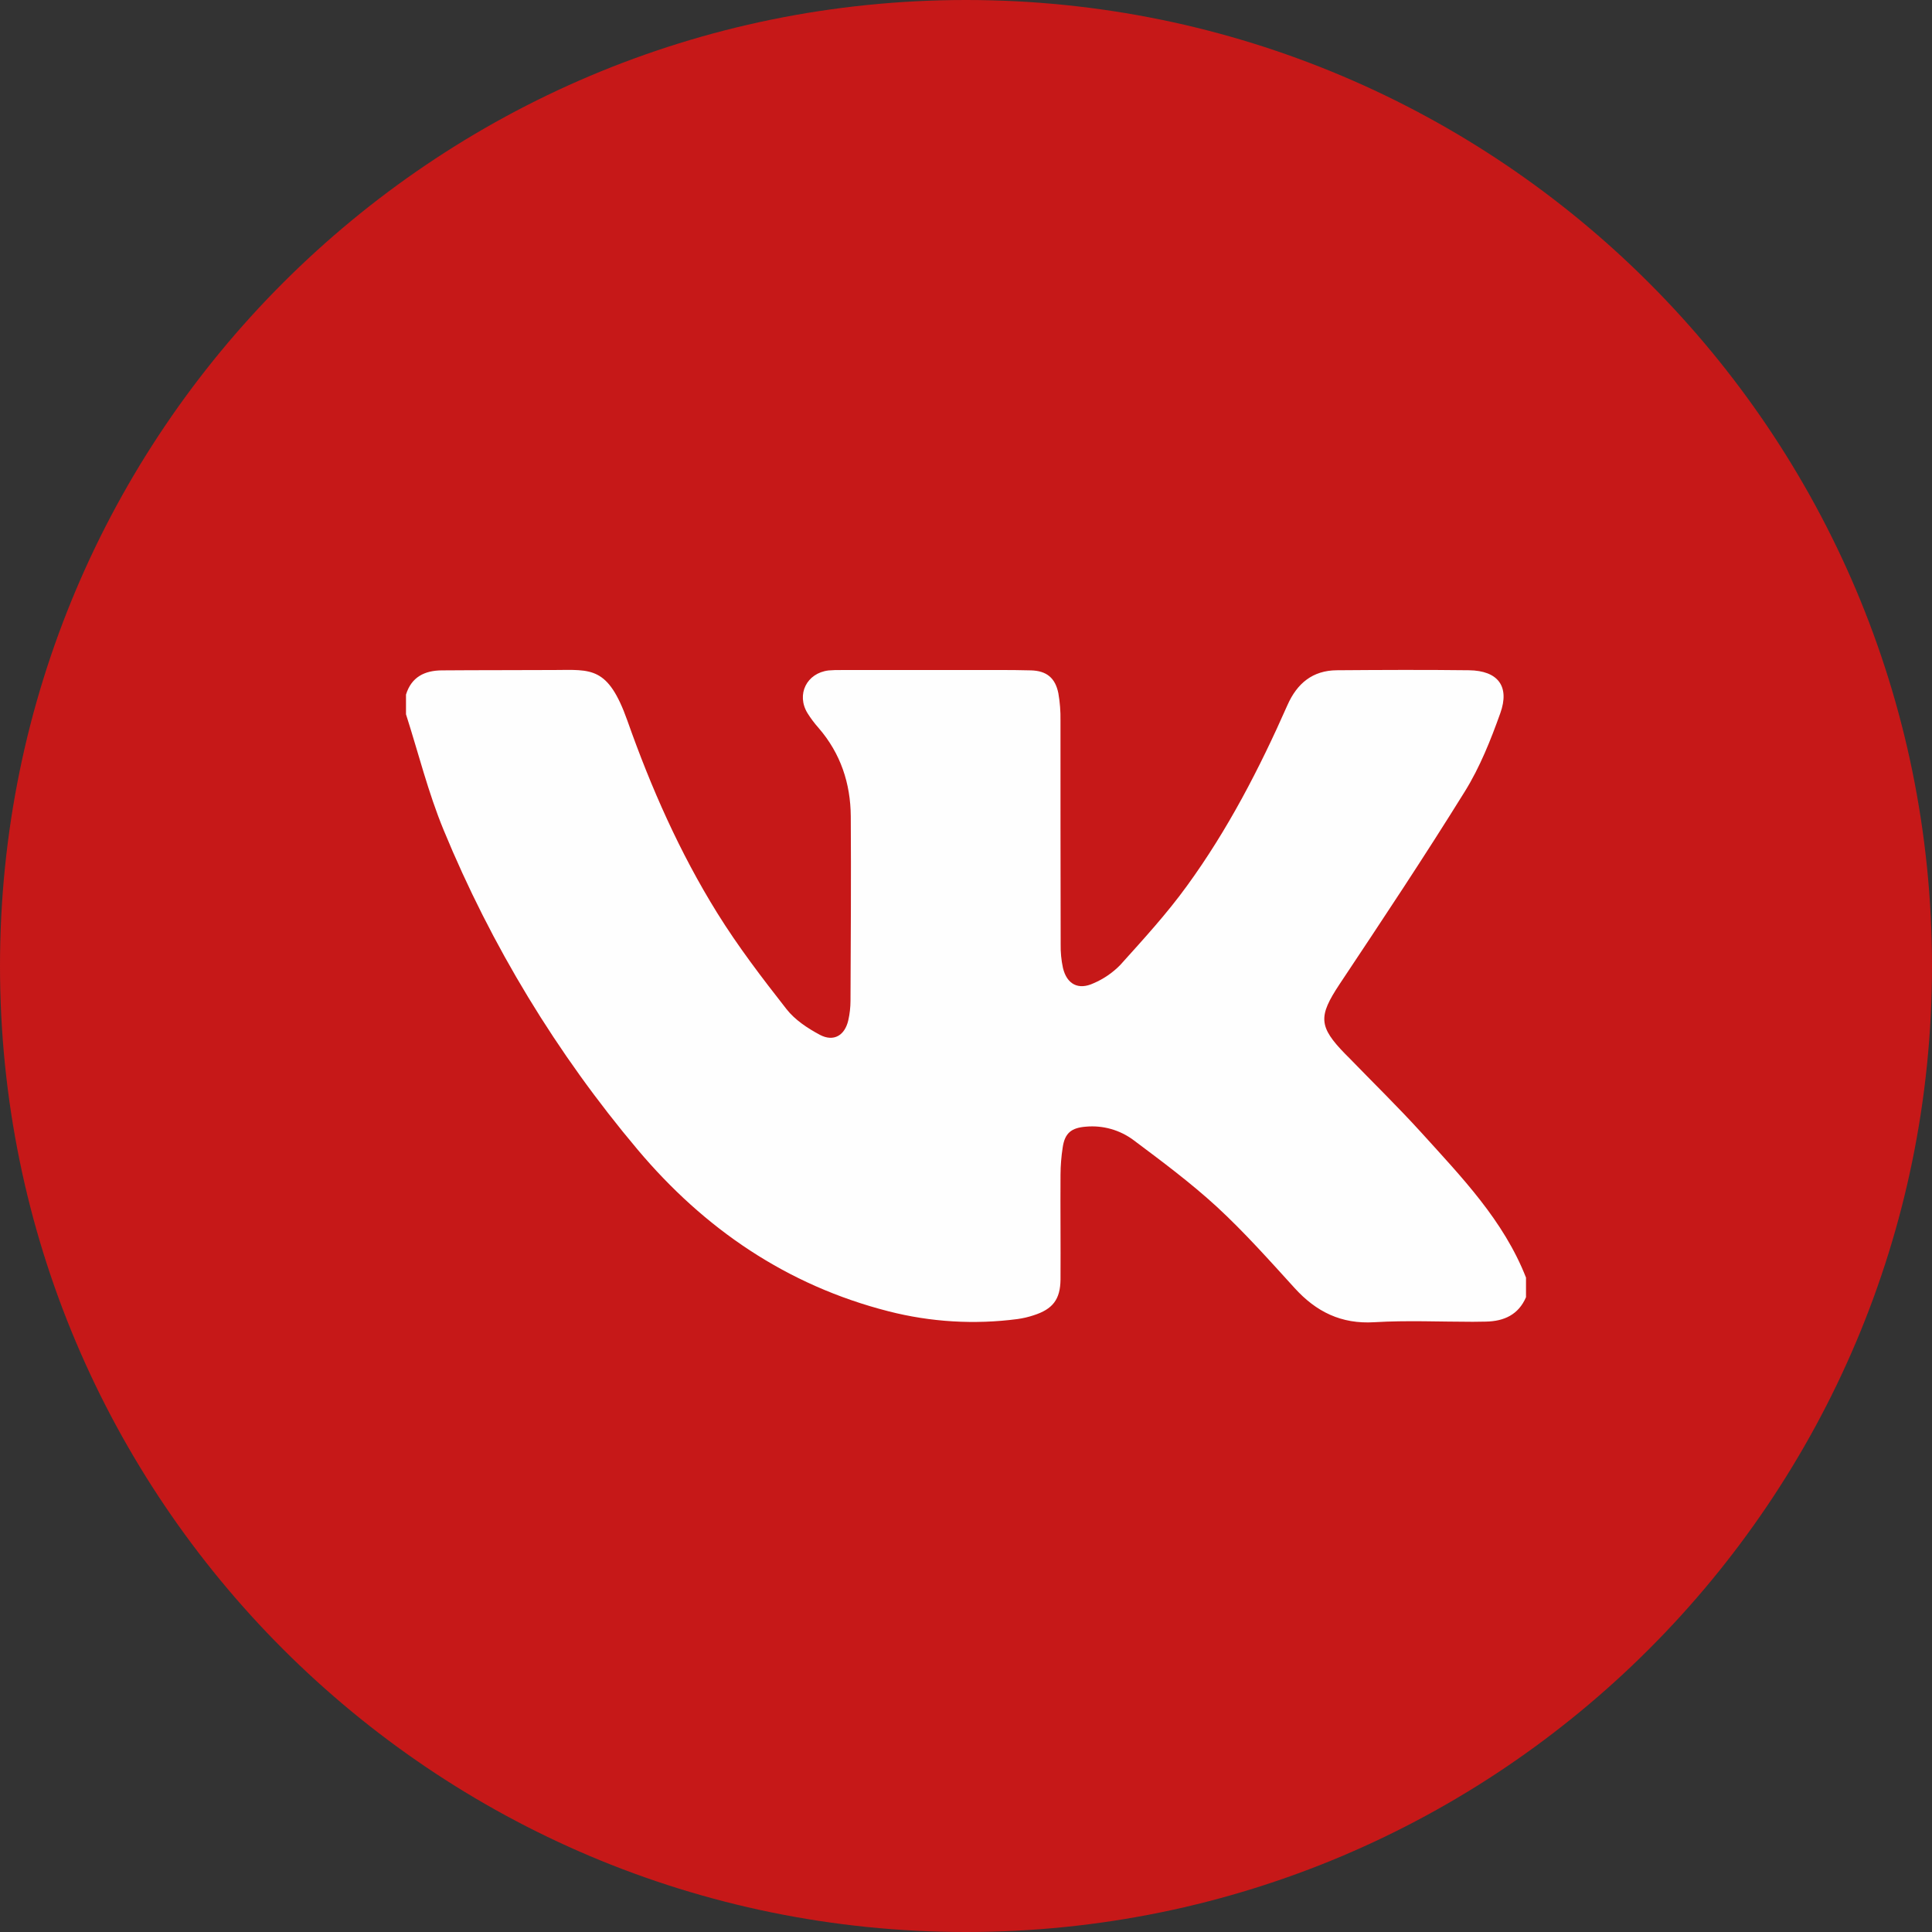 <svg width="64" height="64" viewBox="0 0 64 64" fill="none" xmlns="http://www.w3.org/2000/svg">
<rect x="0" y="0" width="64" height="64" fill="#333333" stroke="none"/>
<path d="M32 64C49.673 64 64 49.673 64 32C64 14.327 49.673 0 32 0C14.327 0 0 14.327 0 32C0 49.673 14.327 64 32 64Z" fill="#C61818"/>
<path d="M50.551 42.322V42.972C50.3 43.552 49.823 43.768 49.224 43.78C49.079 43.78 48.934 43.786 48.789 43.786C47.703 43.786 46.613 43.735 45.53 43.8C44.428 43.868 43.597 43.453 42.883 42.665C42.048 41.747 41.219 40.816 40.308 39.975C39.438 39.178 38.491 38.472 37.547 37.766C37.096 37.43 36.536 37.272 35.976 37.322C35.493 37.359 35.273 37.531 35.203 38.012C35.157 38.31 35.133 38.61 35.131 38.912C35.124 40.071 35.138 41.225 35.131 42.381C35.125 43.047 34.872 43.37 34.236 43.572C34.065 43.629 33.888 43.67 33.709 43.695C32.282 43.883 30.831 43.796 29.436 43.439C26.067 42.58 23.327 40.704 21.121 38.081C18.445 34.904 16.277 31.333 14.695 27.493C14.184 26.255 13.859 24.94 13.449 23.661V23.01C13.629 22.424 14.069 22.211 14.637 22.207C15.88 22.197 17.124 22.202 18.367 22.195C19.588 22.189 20.142 22.068 20.783 23.873C21.567 26.095 22.516 28.242 23.758 30.242C24.448 31.354 25.248 32.4 26.055 33.43C26.334 33.786 26.753 34.063 27.16 34.28C27.618 34.522 27.986 34.301 28.101 33.797C28.149 33.585 28.173 33.37 28.174 33.153C28.183 31.116 28.196 29.079 28.183 27.043C28.175 25.95 27.846 24.958 27.12 24.118C26.984 23.965 26.86 23.801 26.751 23.627C26.37 23.005 26.722 22.295 27.449 22.209C27.594 22.197 27.739 22.192 27.884 22.196H32.122C32.798 22.196 33.475 22.189 34.151 22.207C34.672 22.221 34.959 22.459 35.06 22.967C35.112 23.264 35.135 23.564 35.13 23.865C35.13 26.335 35.13 28.806 35.136 31.278C35.131 31.542 35.156 31.806 35.212 32.065C35.341 32.603 35.72 32.806 36.222 32.573C36.554 32.432 36.855 32.226 37.108 31.968C37.873 31.118 38.65 30.271 39.318 29.348C40.671 27.489 41.722 25.456 42.648 23.358C42.966 22.638 43.481 22.21 44.283 22.203C45.744 22.192 47.205 22.185 48.666 22.203C49.619 22.217 50.019 22.732 49.7 23.624C49.381 24.517 49.024 25.413 48.528 26.213C47.189 28.372 45.781 30.489 44.373 32.605C43.67 33.668 43.674 34.004 44.567 34.919L44.695 35.047C45.493 35.87 46.313 36.671 47.084 37.519C48.417 38.993 49.808 40.426 50.551 42.322Z" fill="#FEFEFE"/>
</svg>
